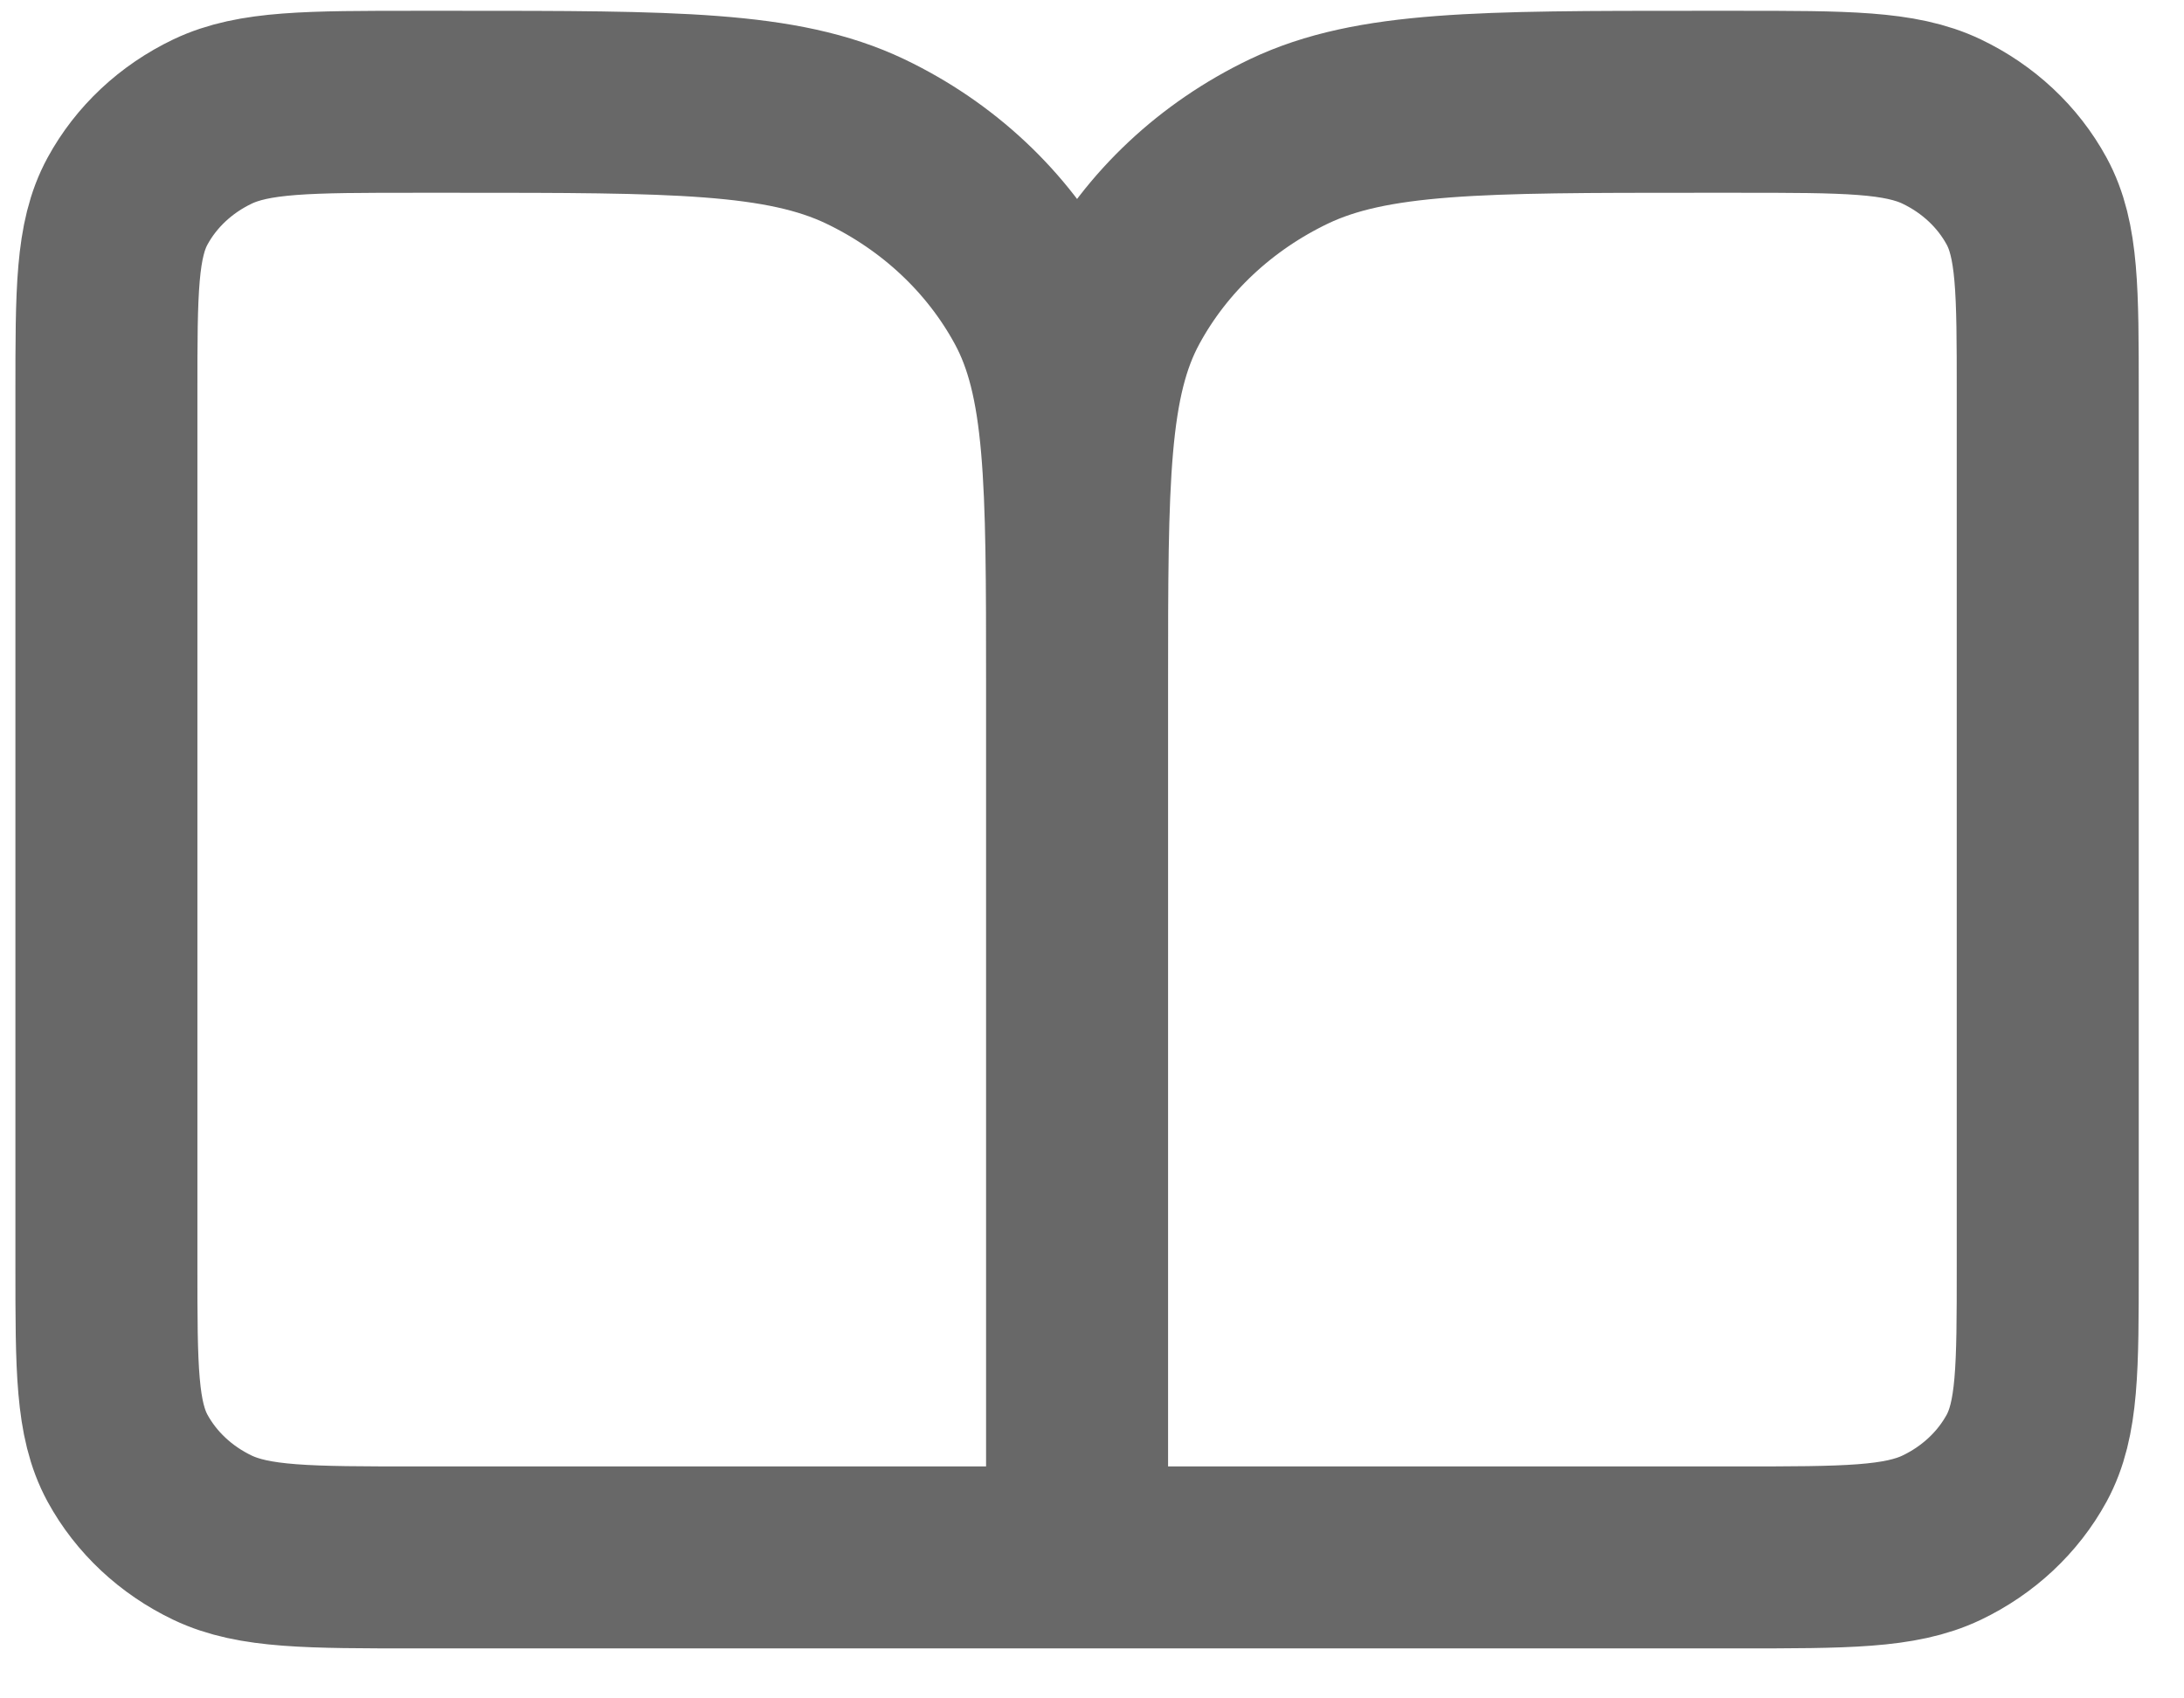 <svg width="18" height="14" viewBox="0 0 18 14" fill="none" xmlns="http://www.w3.org/2000/svg">
<path d="M8.877 12.838H3.437C2.541 12.838 2.093 12.838 1.751 12.675C1.45 12.531 1.205 12.302 1.051 12.02C0.877 11.699 0.877 11.279 0.877 10.438V3.239C0.877 2.398 0.877 1.978 1.051 1.658C1.205 1.375 1.45 1.146 1.751 1.002C2.093 0.839 2.541 0.839 3.437 0.839H3.757C5.549 0.839 6.445 0.839 7.13 1.165C7.732 1.453 8.221 1.912 8.528 2.477C8.877 3.118 8.877 3.958 8.877 5.638M8.877 12.838V5.638M8.877 12.838H14.317C15.213 12.838 15.661 12.838 16.003 12.675C16.304 12.531 16.549 12.302 16.703 12.02C16.877 11.699 16.877 11.279 16.877 10.438V3.239C16.877 2.398 16.877 1.978 16.703 1.658C16.549 1.375 16.304 1.146 16.003 1.002C15.661 0.839 15.213 0.839 14.317 0.839H13.997C12.205 0.839 11.309 0.839 10.624 1.165C10.022 1.453 9.533 1.912 9.226 2.477C8.877 3.118 8.877 3.958 8.877 5.638" stroke="#686868" stroke-width="1.5" stroke-linecap="round" stroke-linejoin="round"/>
</svg>
